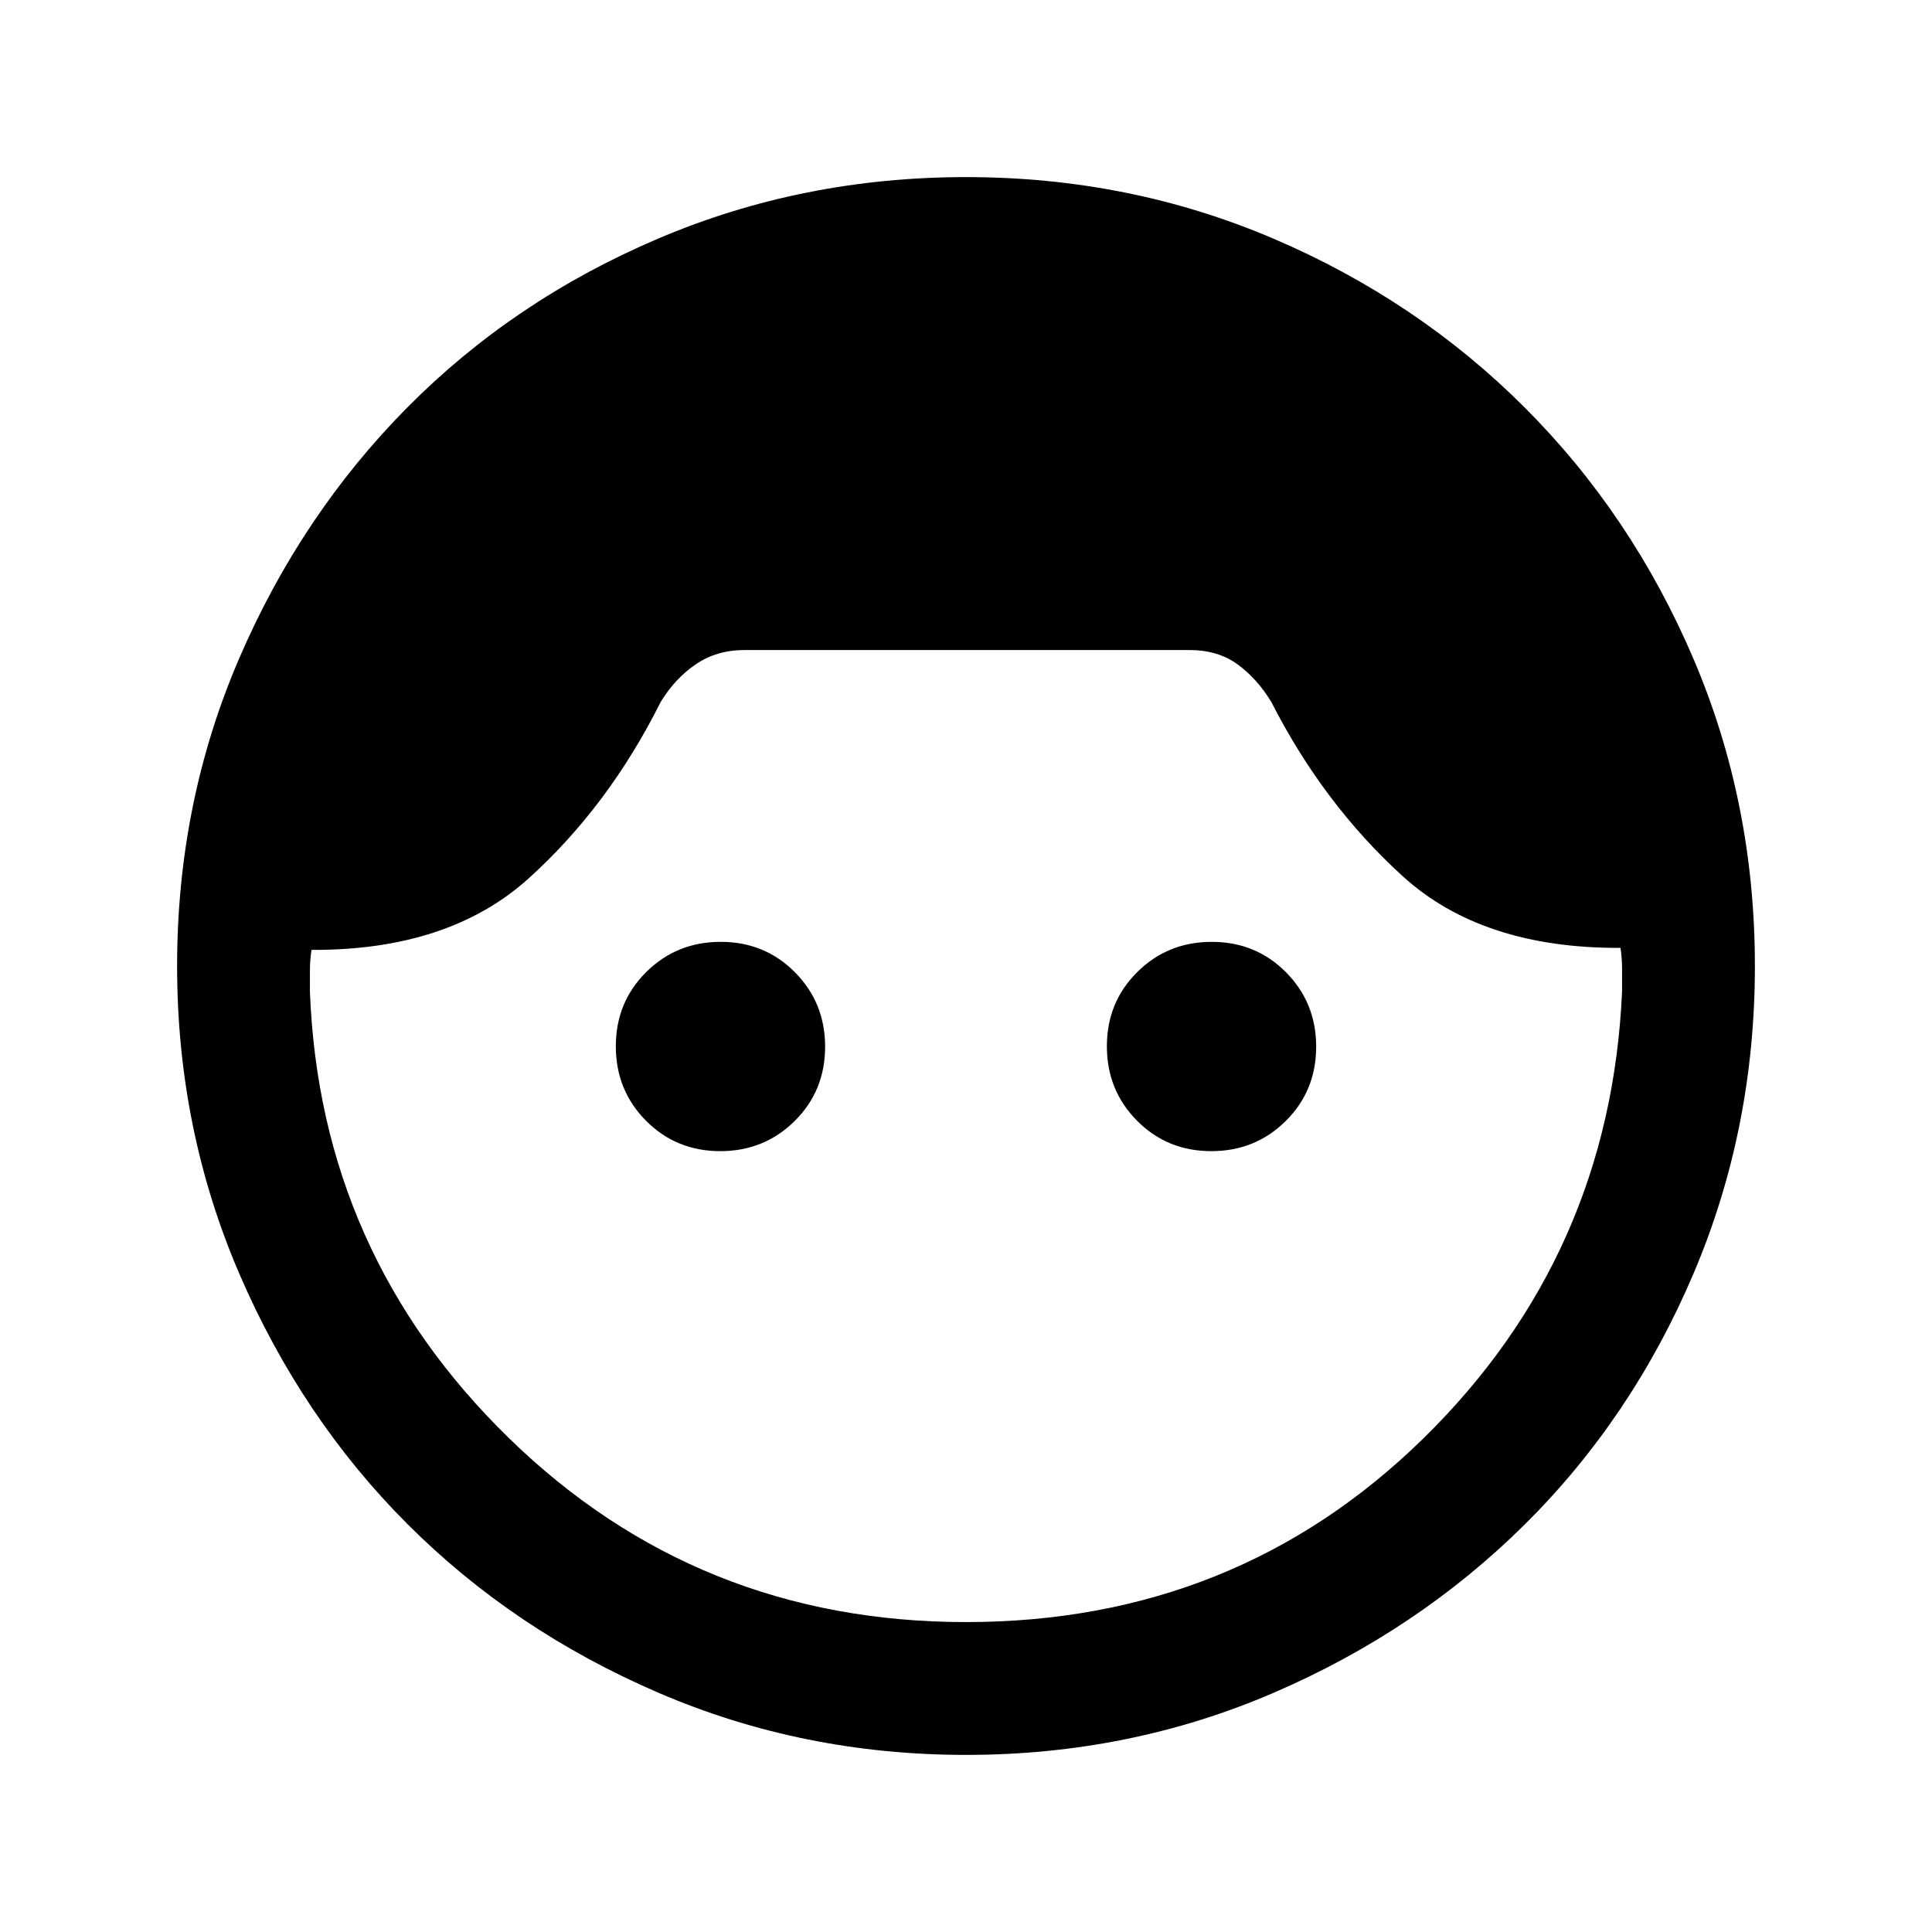 <svg xmlns="http://www.w3.org/2000/svg" height="24" viewBox="0 -960 960 960" width="24"><path d="M480-88q-81.14 0-152.92-30.92-71.77-30.93-124.5-83.66-52.73-52.73-83.66-124.5Q88-398.86 88-480q0-81.19 30.8-152.73 30.81-71.54 83.66-124.87 52.85-53.32 124.62-83.86Q398.86-872 480-872q81.18 0 152.71 30.56t124.85 83.88q53.32 53.32 83.88 124.85Q872-561.18 872-480q0 81.14-30.54 152.92-30.54 71.77-83.86 124.62-53.33 52.85-124.87 83.66Q561.19-88 480-88Zm0-66q134 0 227.12-91.12 93.11-91.11 98.88-222.34v-11.16q0-5-.77-10.38-68.69.31-108.15-35.54-39.46-35.84-65.39-86.69-7.07-11.62-16.81-18.69Q605.15-637 591-637H370q-13.9 0-24.26 7.08-10.36 7.07-17.43 18.69-25.93 51.85-65.62 87.69Q223-487.69 154.77-488q-.77 5.38-.77 10.38v10.39Q159-337 252.79-245.5T480-154ZM357.89-388Q336-388 321-403.11q-15-15.12-15-37Q306-462 321.11-477q15.12-15 37-15Q380-492 395-476.89q15 15.12 15 37Q410-418 394.89-403q-15.12 15-37 15Zm244 0Q580-388 565-403.11q-15-15.12-15-37Q550-462 565.11-477q15.12-15 37-15Q624-492 639-476.89q15 15.12 15 37Q654-418 638.89-403q-15.12 15-37 15Z"/></svg>